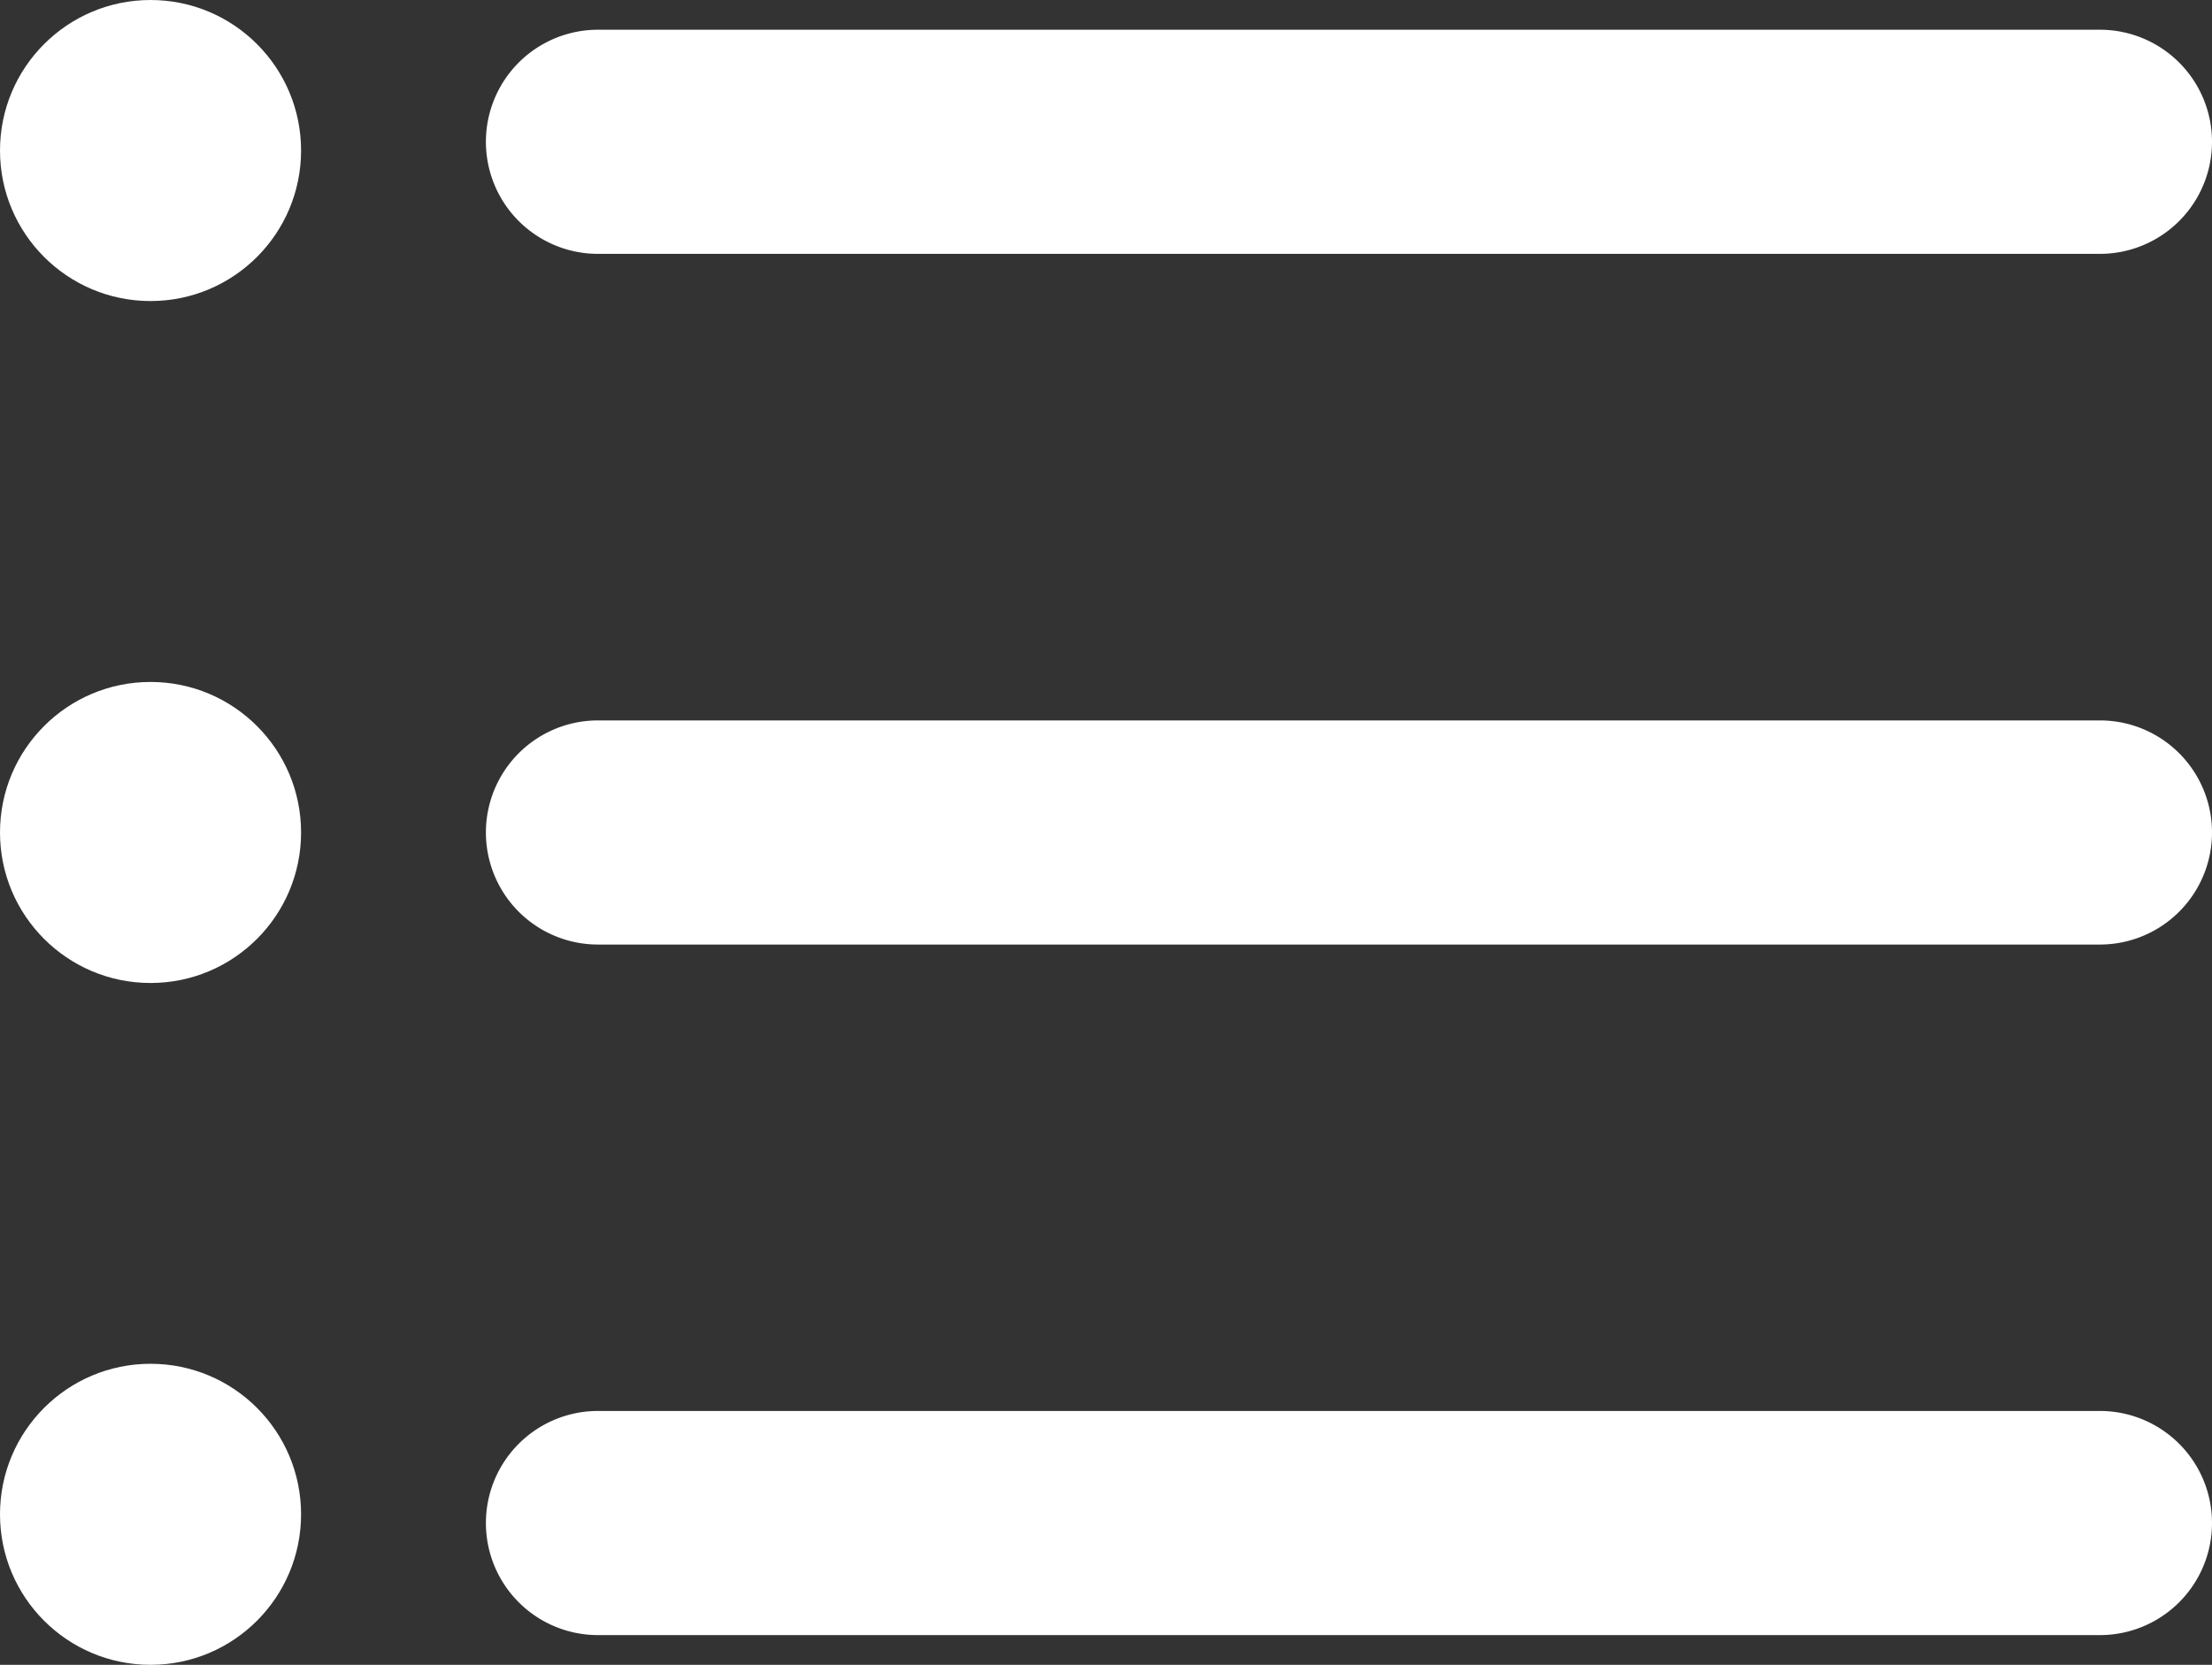 <svg xmlns="http://www.w3.org/2000/svg" id="prefix__icon_setting" width="18" height="13.549" viewBox="0 0 18 13.549">
    <rect x="0" y="0" width="18" height="13.549" fill="#333333" stroke="none"/>
    <defs>
        <style>
            .prefix__cls-1{fill:#fff}
        </style>
    </defs>
    <path id="prefix__Path_8449" d="M27.054 47.717H14.832a.912.912 0 1 1 0-1.824h12.222a.912.912 0 0 1 0 1.824z" class="prefix__cls-1" data-name="Path 8449" transform="translate(-9.966 -34.41)"/>
    <path id="prefix__Path_8450" d="M27.054 28.886H14.832a.912.912 0 0 1 0-1.824h12.222a.912.912 0 0 1 0 1.824z" class="prefix__cls-1" data-name="Path 8450" transform="translate(-9.966 -21.199)"/>
    <path id="prefix__Path_8451" d="M27.054 10.055H14.832a.912.912 0 1 1 0-1.824h12.222a.912.912 0 0 1 0 1.824z" class="prefix__cls-1" data-name="Path 8451" transform="translate(-9.966 -7.989)"/>
    <circle id="prefix__Ellipse_452" cx="1.225" cy="1.225" r="1.225" class="prefix__cls-1" data-name="Ellipse 452"/>
    <circle id="prefix__Ellipse_453" cx="1.225" cy="1.225" r="1.225" class="prefix__cls-1" data-name="Ellipse 453" transform="translate(0 5.55)"/>
    <circle id="prefix__Ellipse_454" cx="1.225" cy="1.225" r="1.225" class="prefix__cls-1" data-name="Ellipse 454" transform="translate(0 11.099)"/>
</svg>
